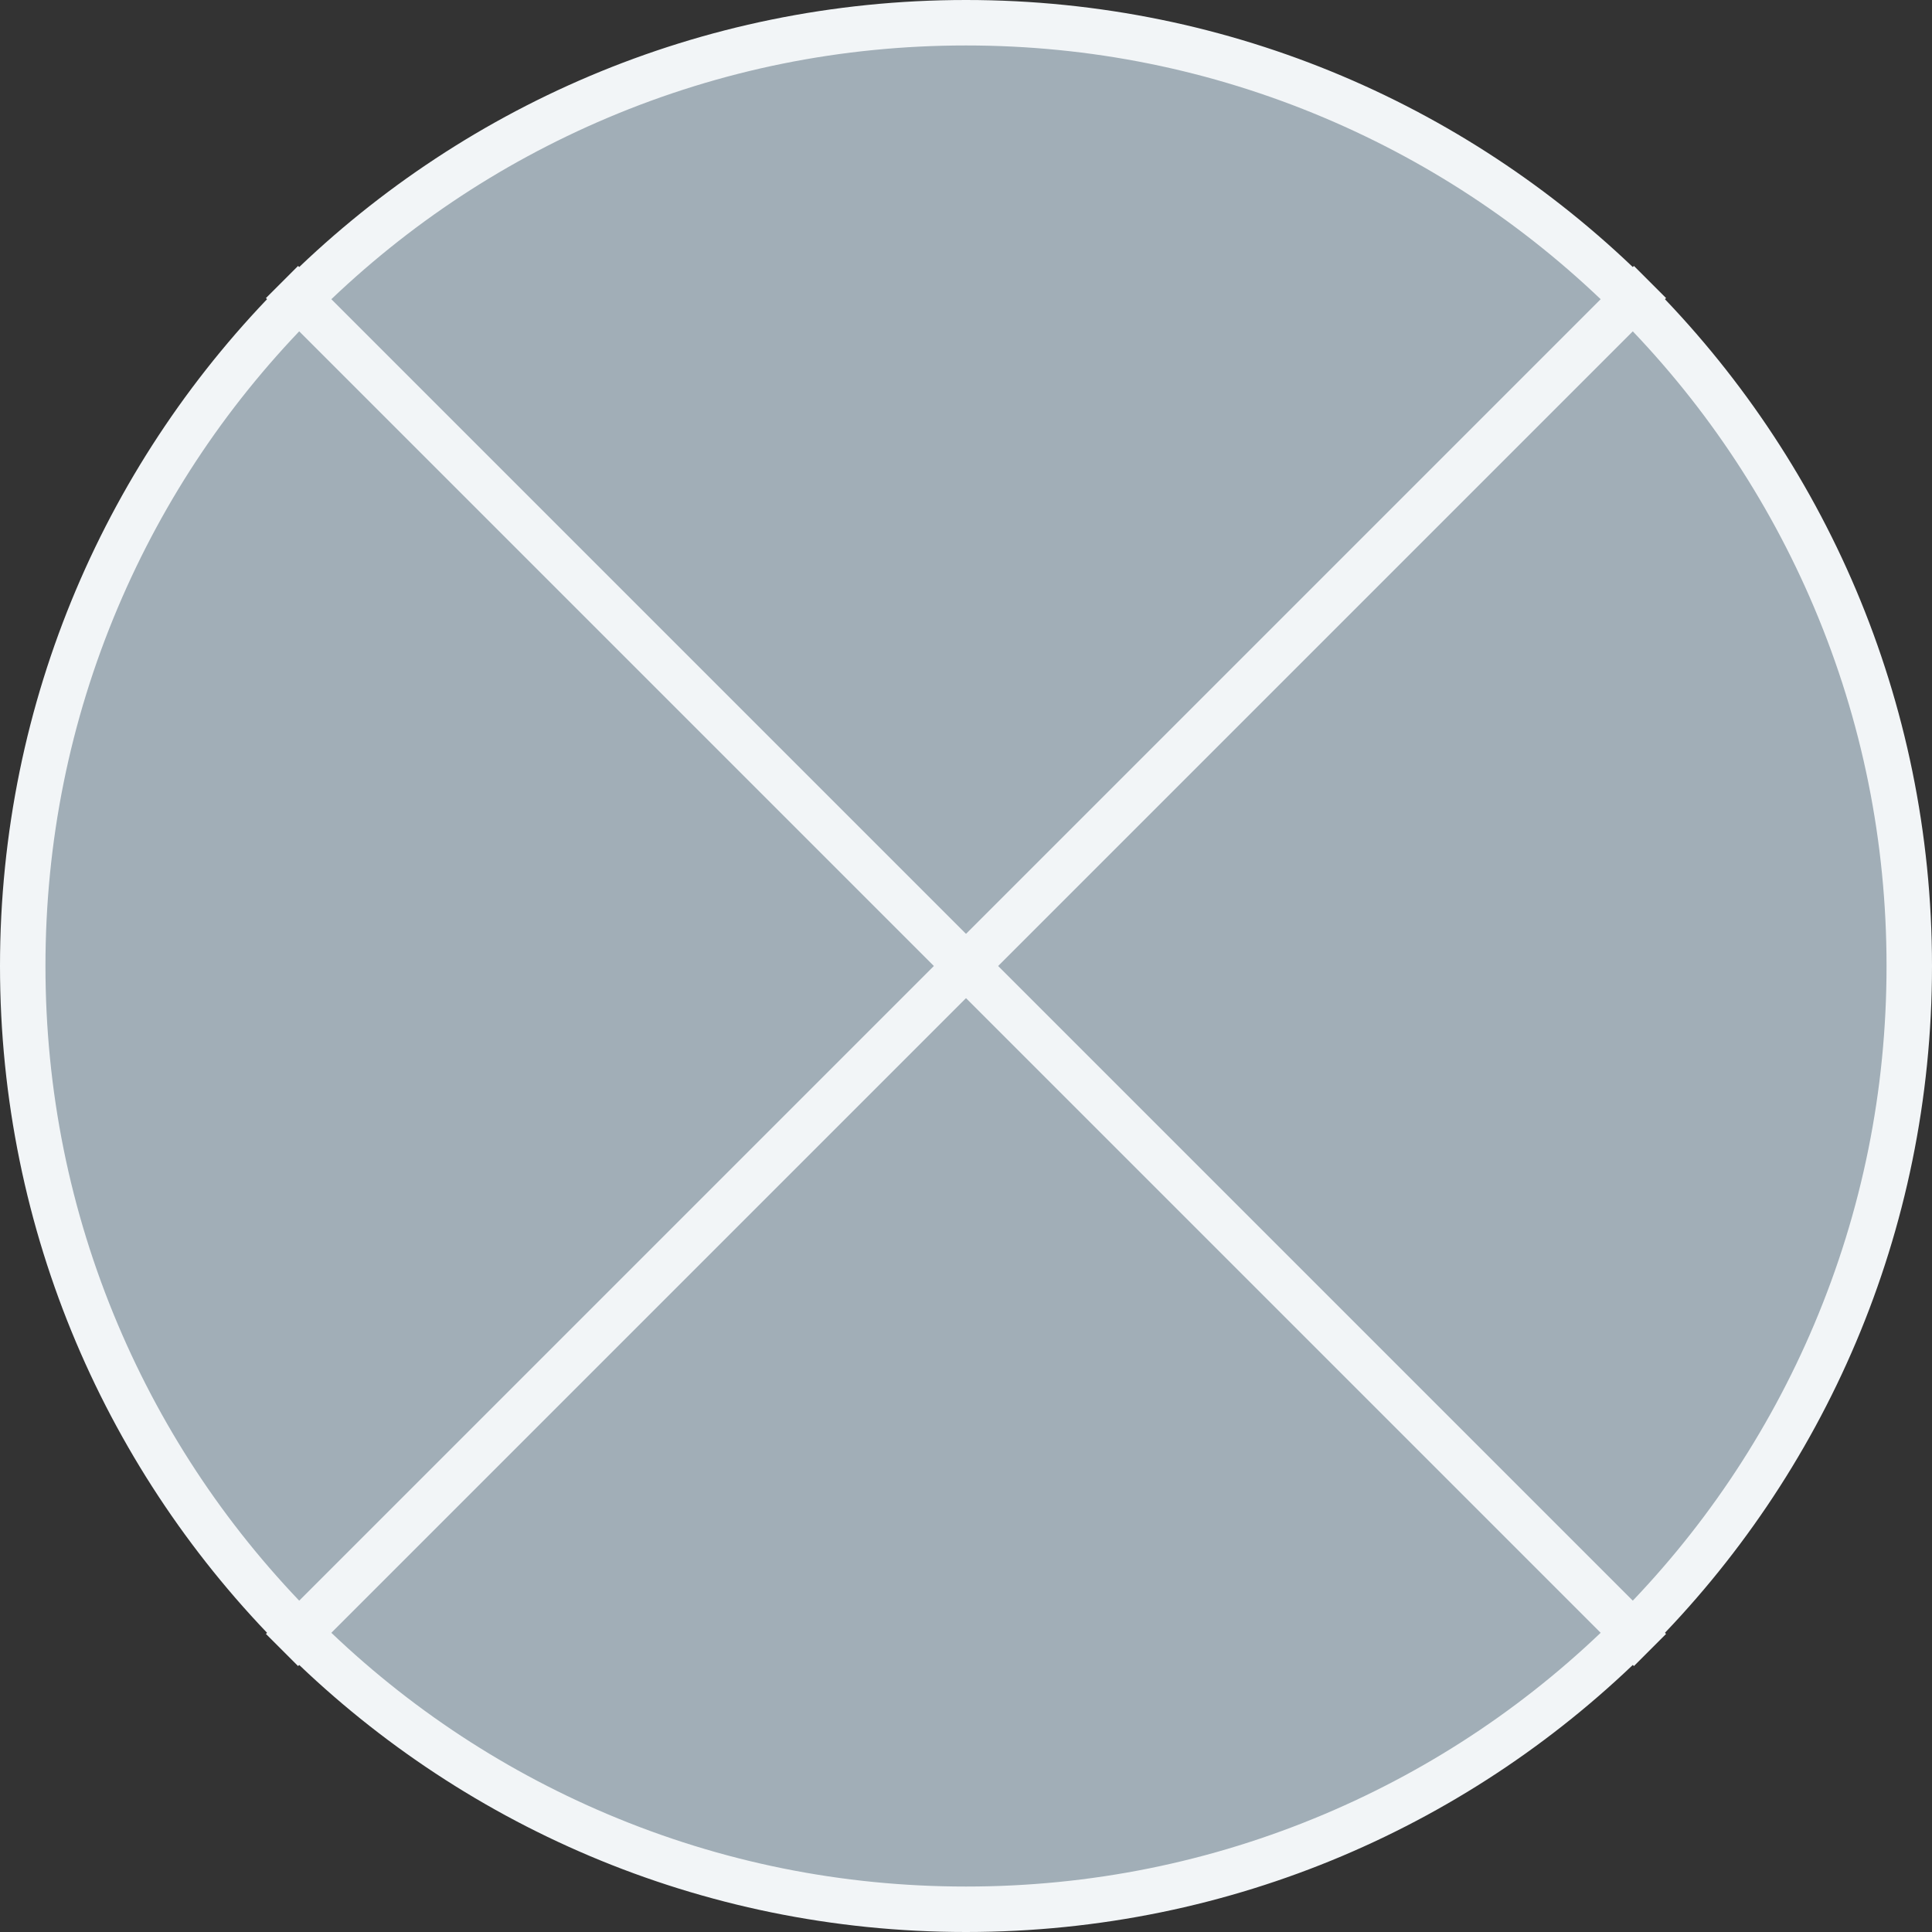 <svg id="Round" xmlns="http://www.w3.org/2000/svg" width="85" height="85" viewBox="0 0 85 85">
  <rect x="0" y="0" width="85" height="85" fill="#333333" stroke="none"/>
  <g id="Path_1" data-name="Path 1" fill="#a1aeb7">
    <path d="M 42.5 84 C 36.897 84 31.462 82.903 26.347 80.739 C 21.405 78.649 16.967 75.657 13.155 71.845 C 9.343 68.033 6.351 63.595 4.261 58.653 C 2.097 53.538 1 48.103 1 42.5 C 1 36.897 2.097 31.462 4.261 26.347 C 6.351 21.405 9.343 16.967 13.155 13.155 C 16.967 9.343 21.405 6.351 26.347 4.261 C 31.462 2.097 36.897 1 42.5 1 C 48.103 1 53.538 2.097 58.653 4.261 C 63.595 6.351 68.033 9.343 71.845 13.155 C 75.657 16.967 78.649 21.405 80.739 26.347 C 82.903 31.462 84 36.897 84 42.5 C 84 48.103 82.903 53.538 80.739 58.653 C 78.649 63.595 75.657 68.033 71.845 71.845 C 68.033 75.657 63.595 78.649 58.653 80.739 C 53.538 82.903 48.103 84 42.5 84 Z" stroke="none"/>
    <path d="M 42.5 2 C 37.032 2 31.728 3.071 26.736 5.182 C 21.914 7.222 17.582 10.142 13.862 13.862 C 10.142 17.582 7.222 21.914 5.182 26.736 C 3.071 31.728 2 37.032 2 42.5 C 2 47.968 3.071 53.272 5.182 58.264 C 7.222 63.086 10.142 67.418 13.862 71.138 C 17.582 74.858 21.914 77.778 26.736 79.818 C 31.728 81.929 37.032 83 42.5 83 C 47.968 83 53.272 81.929 58.264 79.818 C 63.086 77.778 67.418 74.858 71.138 71.138 C 74.858 67.418 77.778 63.086 79.818 58.264 C 81.929 53.272 83 47.968 83 42.5 C 83 37.032 81.929 31.728 79.818 26.736 C 77.778 21.914 74.858 17.582 71.138 13.862 C 67.418 10.142 63.086 7.222 58.264 5.182 C 53.272 3.071 47.968 2 42.5 2 M 42.5 0 C 65.972 0 85 19.028 85 42.5 C 85 65.972 65.972 85 42.5 85 C 19.028 85 0 65.972 0 42.5 C 0 19.028 19.028 0 42.5 0 Z" stroke="none" fill="#f2f5f7"/>
  </g>
  <line id="Line_4" data-name="Line 4" x1="60.186" y2="60.186" transform="translate(72.593 12.407) rotate(90)" fill="none" stroke="#f2f5f7" stroke-width="2"/>
  <line id="Line_5" data-name="Line 5" x1="60.186" y2="60.186" transform="translate(12.407 12.407)" fill="none" stroke="#f2f5f7" stroke-width="2"/>
</svg>

